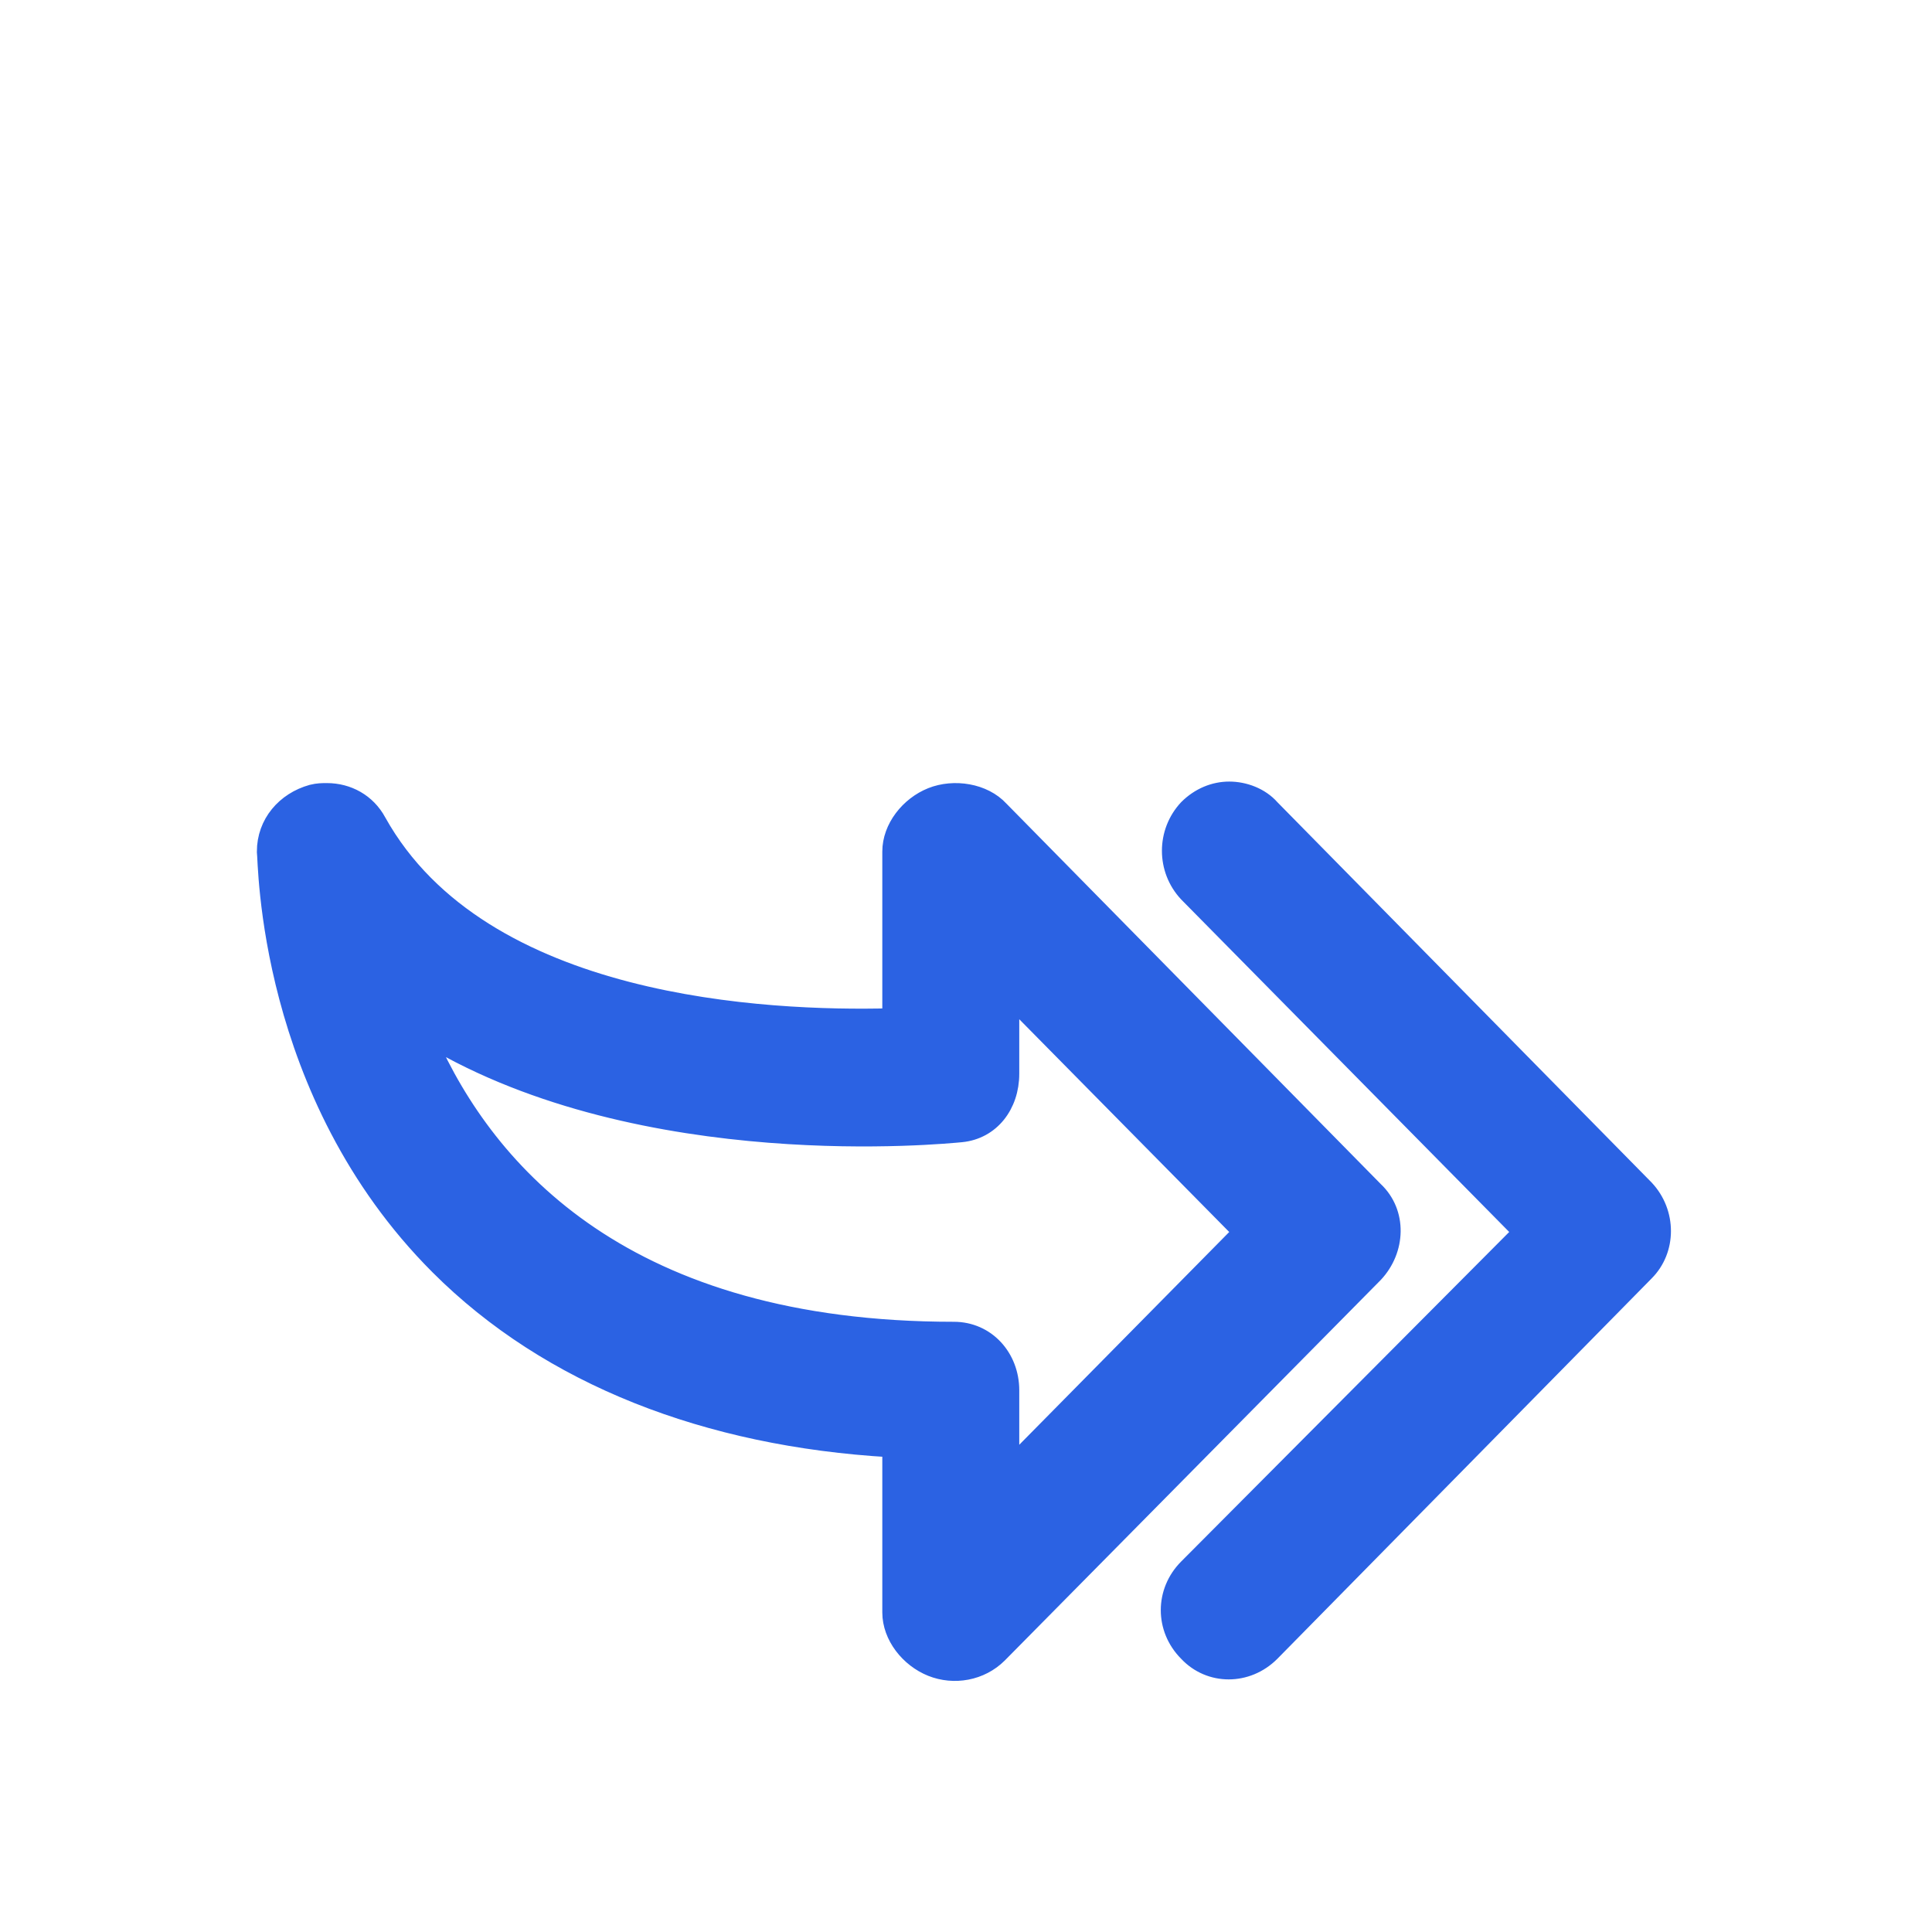 <!DOCTYPE svg PUBLIC "-//W3C//DTD SVG 1.1//EN" "http://www.w3.org/Graphics/SVG/1.1/DTD/svg11.dtd">
<!-- Uploaded to: SVG Repo, www.svgrepo.com, Transformed by: SVG Repo Mixer Tools -->
<svg fill="#2b62e3" version="1.1" id="Layer_1" xmlns="http://www.w3.org/2000/svg" xmlns:xlink="http://www.w3.org/1999/xlink" width="64px" height="64px" viewBox="-109.48 -126.96 126.96 126.96" enable-background="new 0 0 92 92" xml:space="preserve" stroke="#2b62e3" transform="matrix(-1, 0, 0, -1, 0, 0)">
<g id="SVGRepo_bgCarrier" stroke-width="0"/>
<g id="SVGRepo_tracerCarrier" stroke-linecap="round" stroke-linejoin="round"/>
<g id="SVGRepo_iconCarrier"> <path id="XMLID_1009_" d="M80.7,43.7C73.4,36.4,63,32.4,51,31.7V21c0-1.6-1.2-3.1-2.7-3.7c-1.5-0.6-3.3-0.3-4.5,0.9l-24.7,25 c-1.5,1.6-1.6,4.1,0,5.6l24.6,25c1.1,1.2,3.1,1.5,4.6,0.9c1.5-0.6,2.7-2.1,2.7-3.7V60.2C59,60,77.8,60.8,84.6,73c0.7,1.3,2,2,3.4,2 c0.3,0,0.6,0,1-0.1c1.8-0.5,3.1-2,3.1-3.9C92,70.4,92.1,55.1,80.7,43.7z M46.3,52.4c-2,0.2-3.3,1.9-3.3,4v4.8L28,46l15-15.2v4.8 c0,2.2,1.6,4,3.8,4c21.5,0,30.6,10.3,34.5,19.1C67.2,50.3,47.4,52.3,46.3,52.4z M31.5,68.2c1.5,1.6,1.5,4.1,0,5.7 c-0.8,0.8-1.8,1.2-2.8,1.2c-1,0-2.1-0.4-2.8-1.2l-24.6-25c-1.5-1.6-1.5-4.1,0-5.6l24.6-25c1.6-1.6,4.1-1.6,5.6,0 c1.6,1.6,1.6,4.1,0,5.7L9.6,46L31.5,68.2z"/> </g>
</svg>
